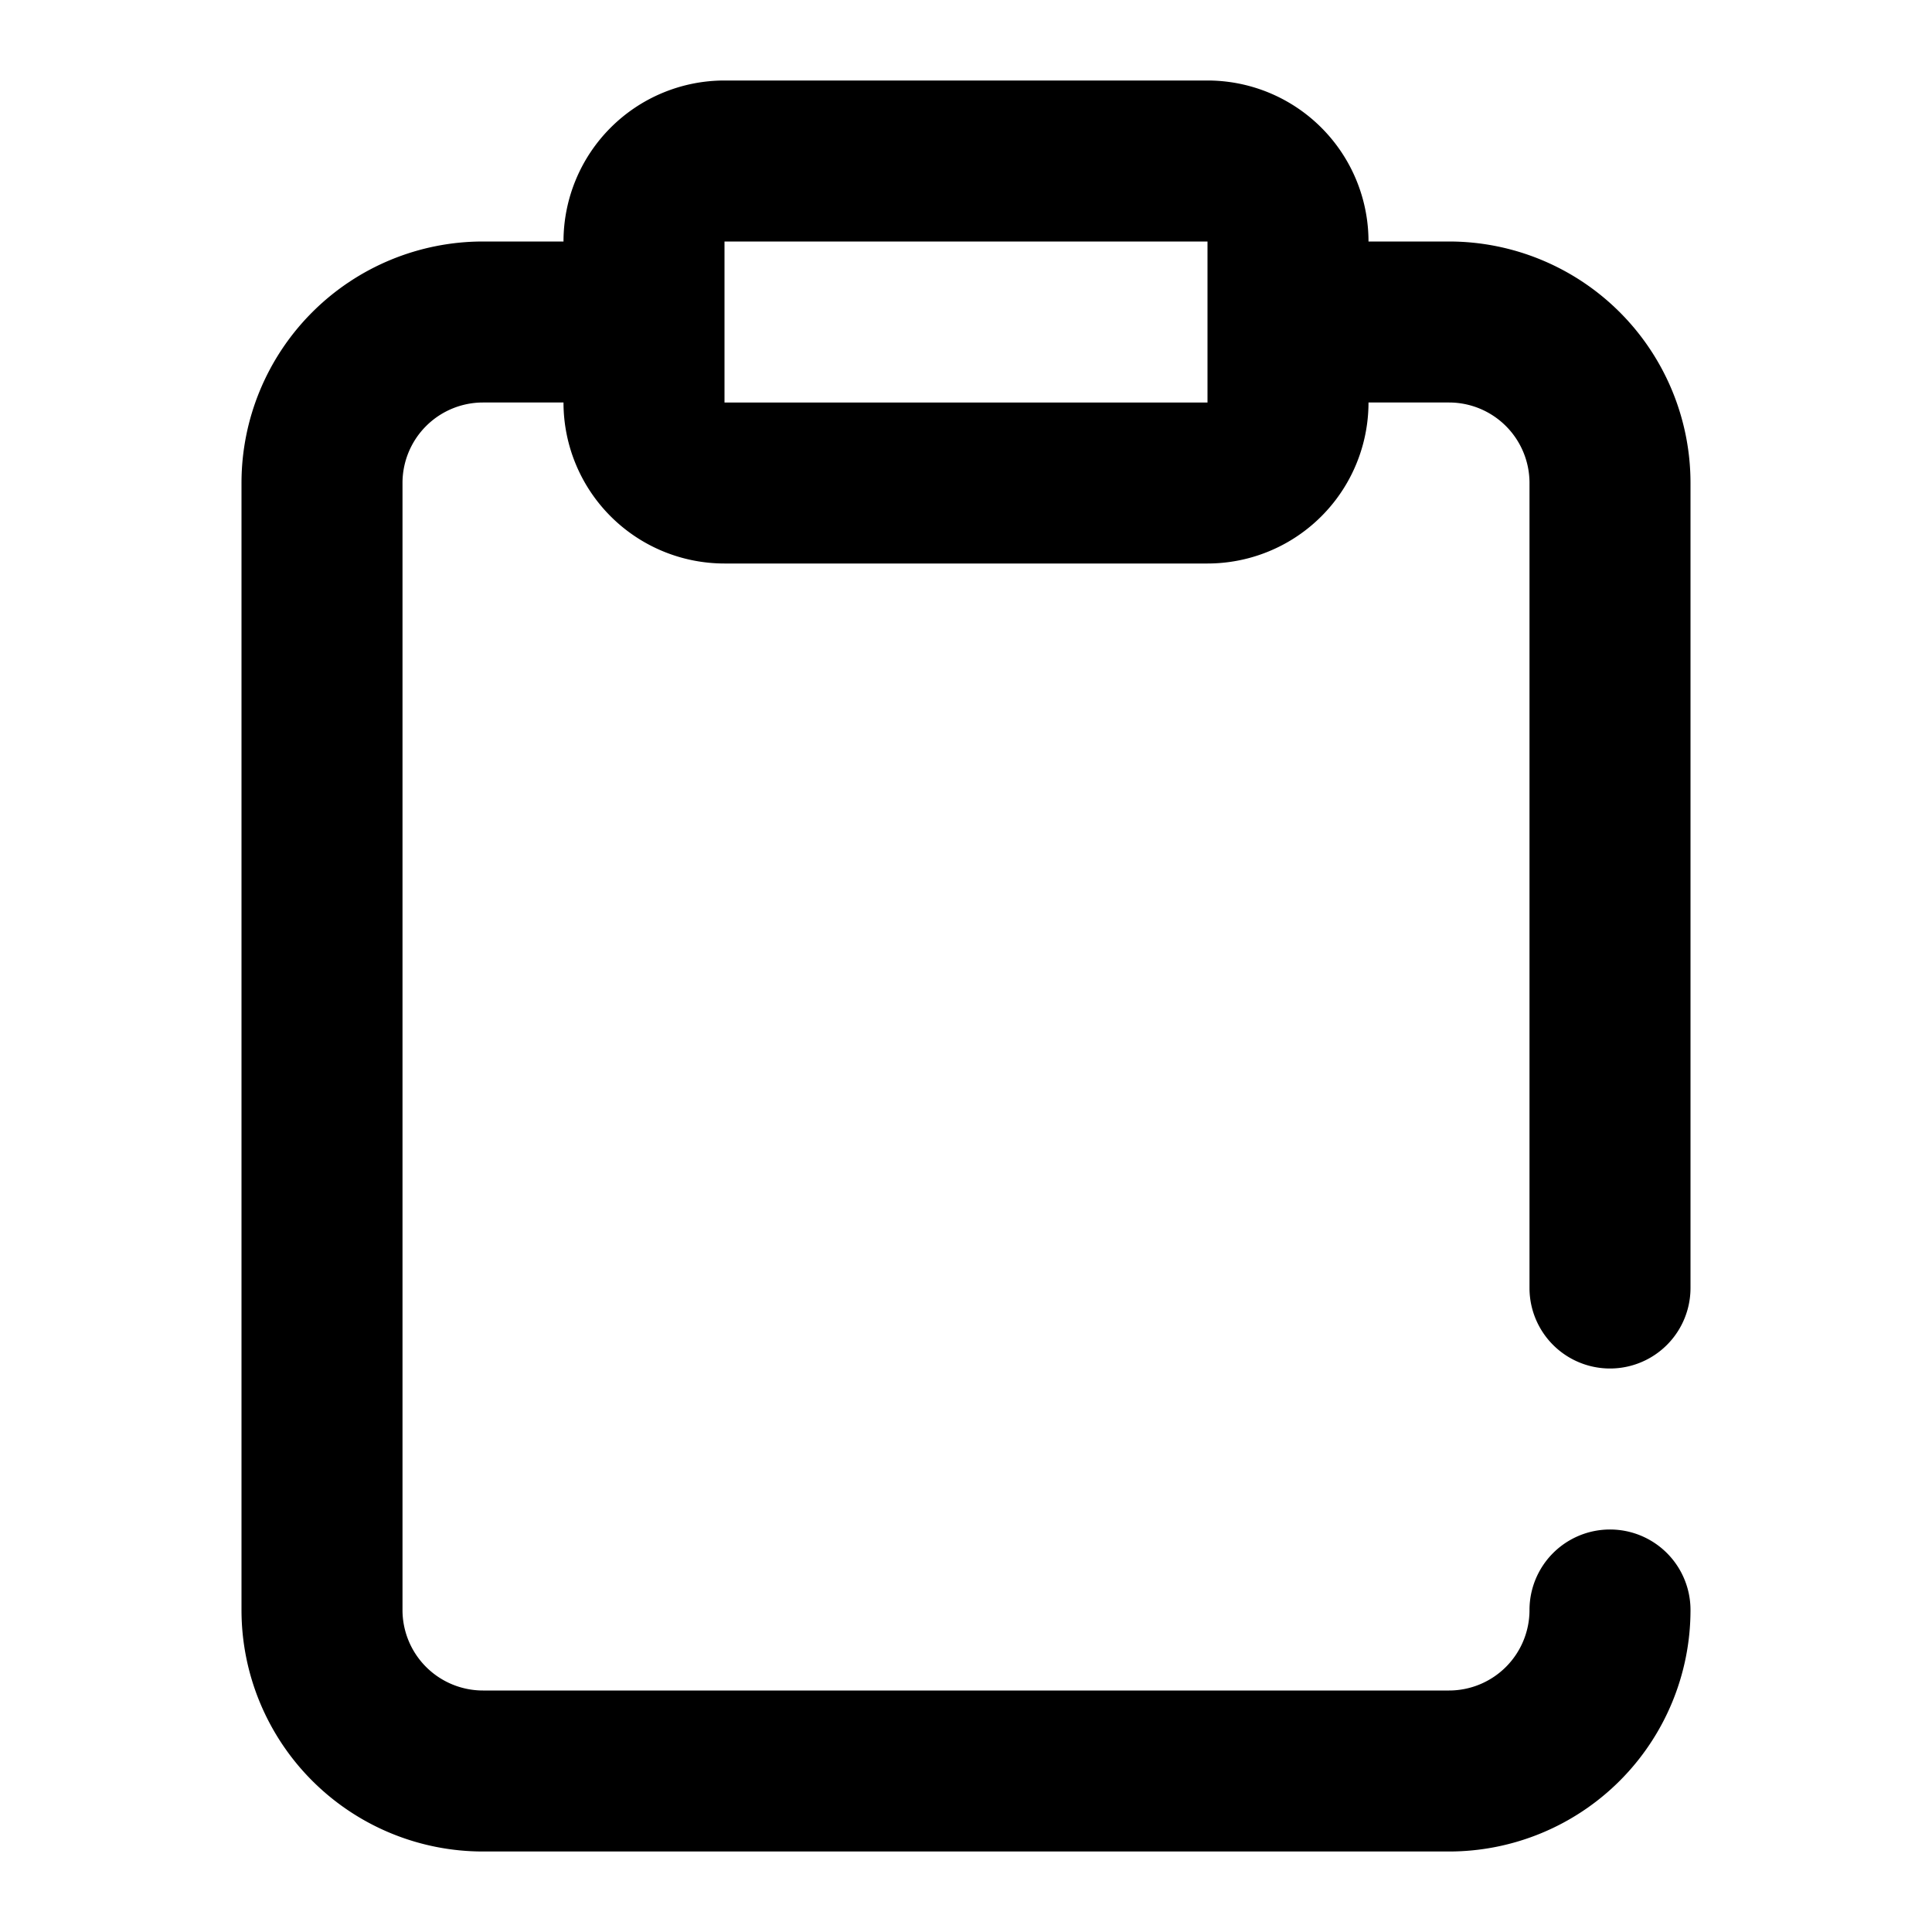 <svg viewBox="0 0 24 24" xmlns="http://www.w3.org/2000/svg" role="icon">
    <path fill-rule="evenodd" clip-rule="evenodd" d="M9 1h6a2 2 0 012 2h1a3 3 0 013 3v10a1 1 0 11-2 0V6a1 1 0 00-1-1h-1a2 2 0 01-2 2H9a2 2 0 01-2-2H6a1 1 0 00-1 1v14a1 1 0 001 1h12a1 1 0 001-1 1 1 0 112 0 3 3 0 01-3 3H6a3 3 0 01-3-3V6a3 3 0 013-3h1a2 2 0 012-2zm0 3v1h6V3H9v1z"/>
</svg>
